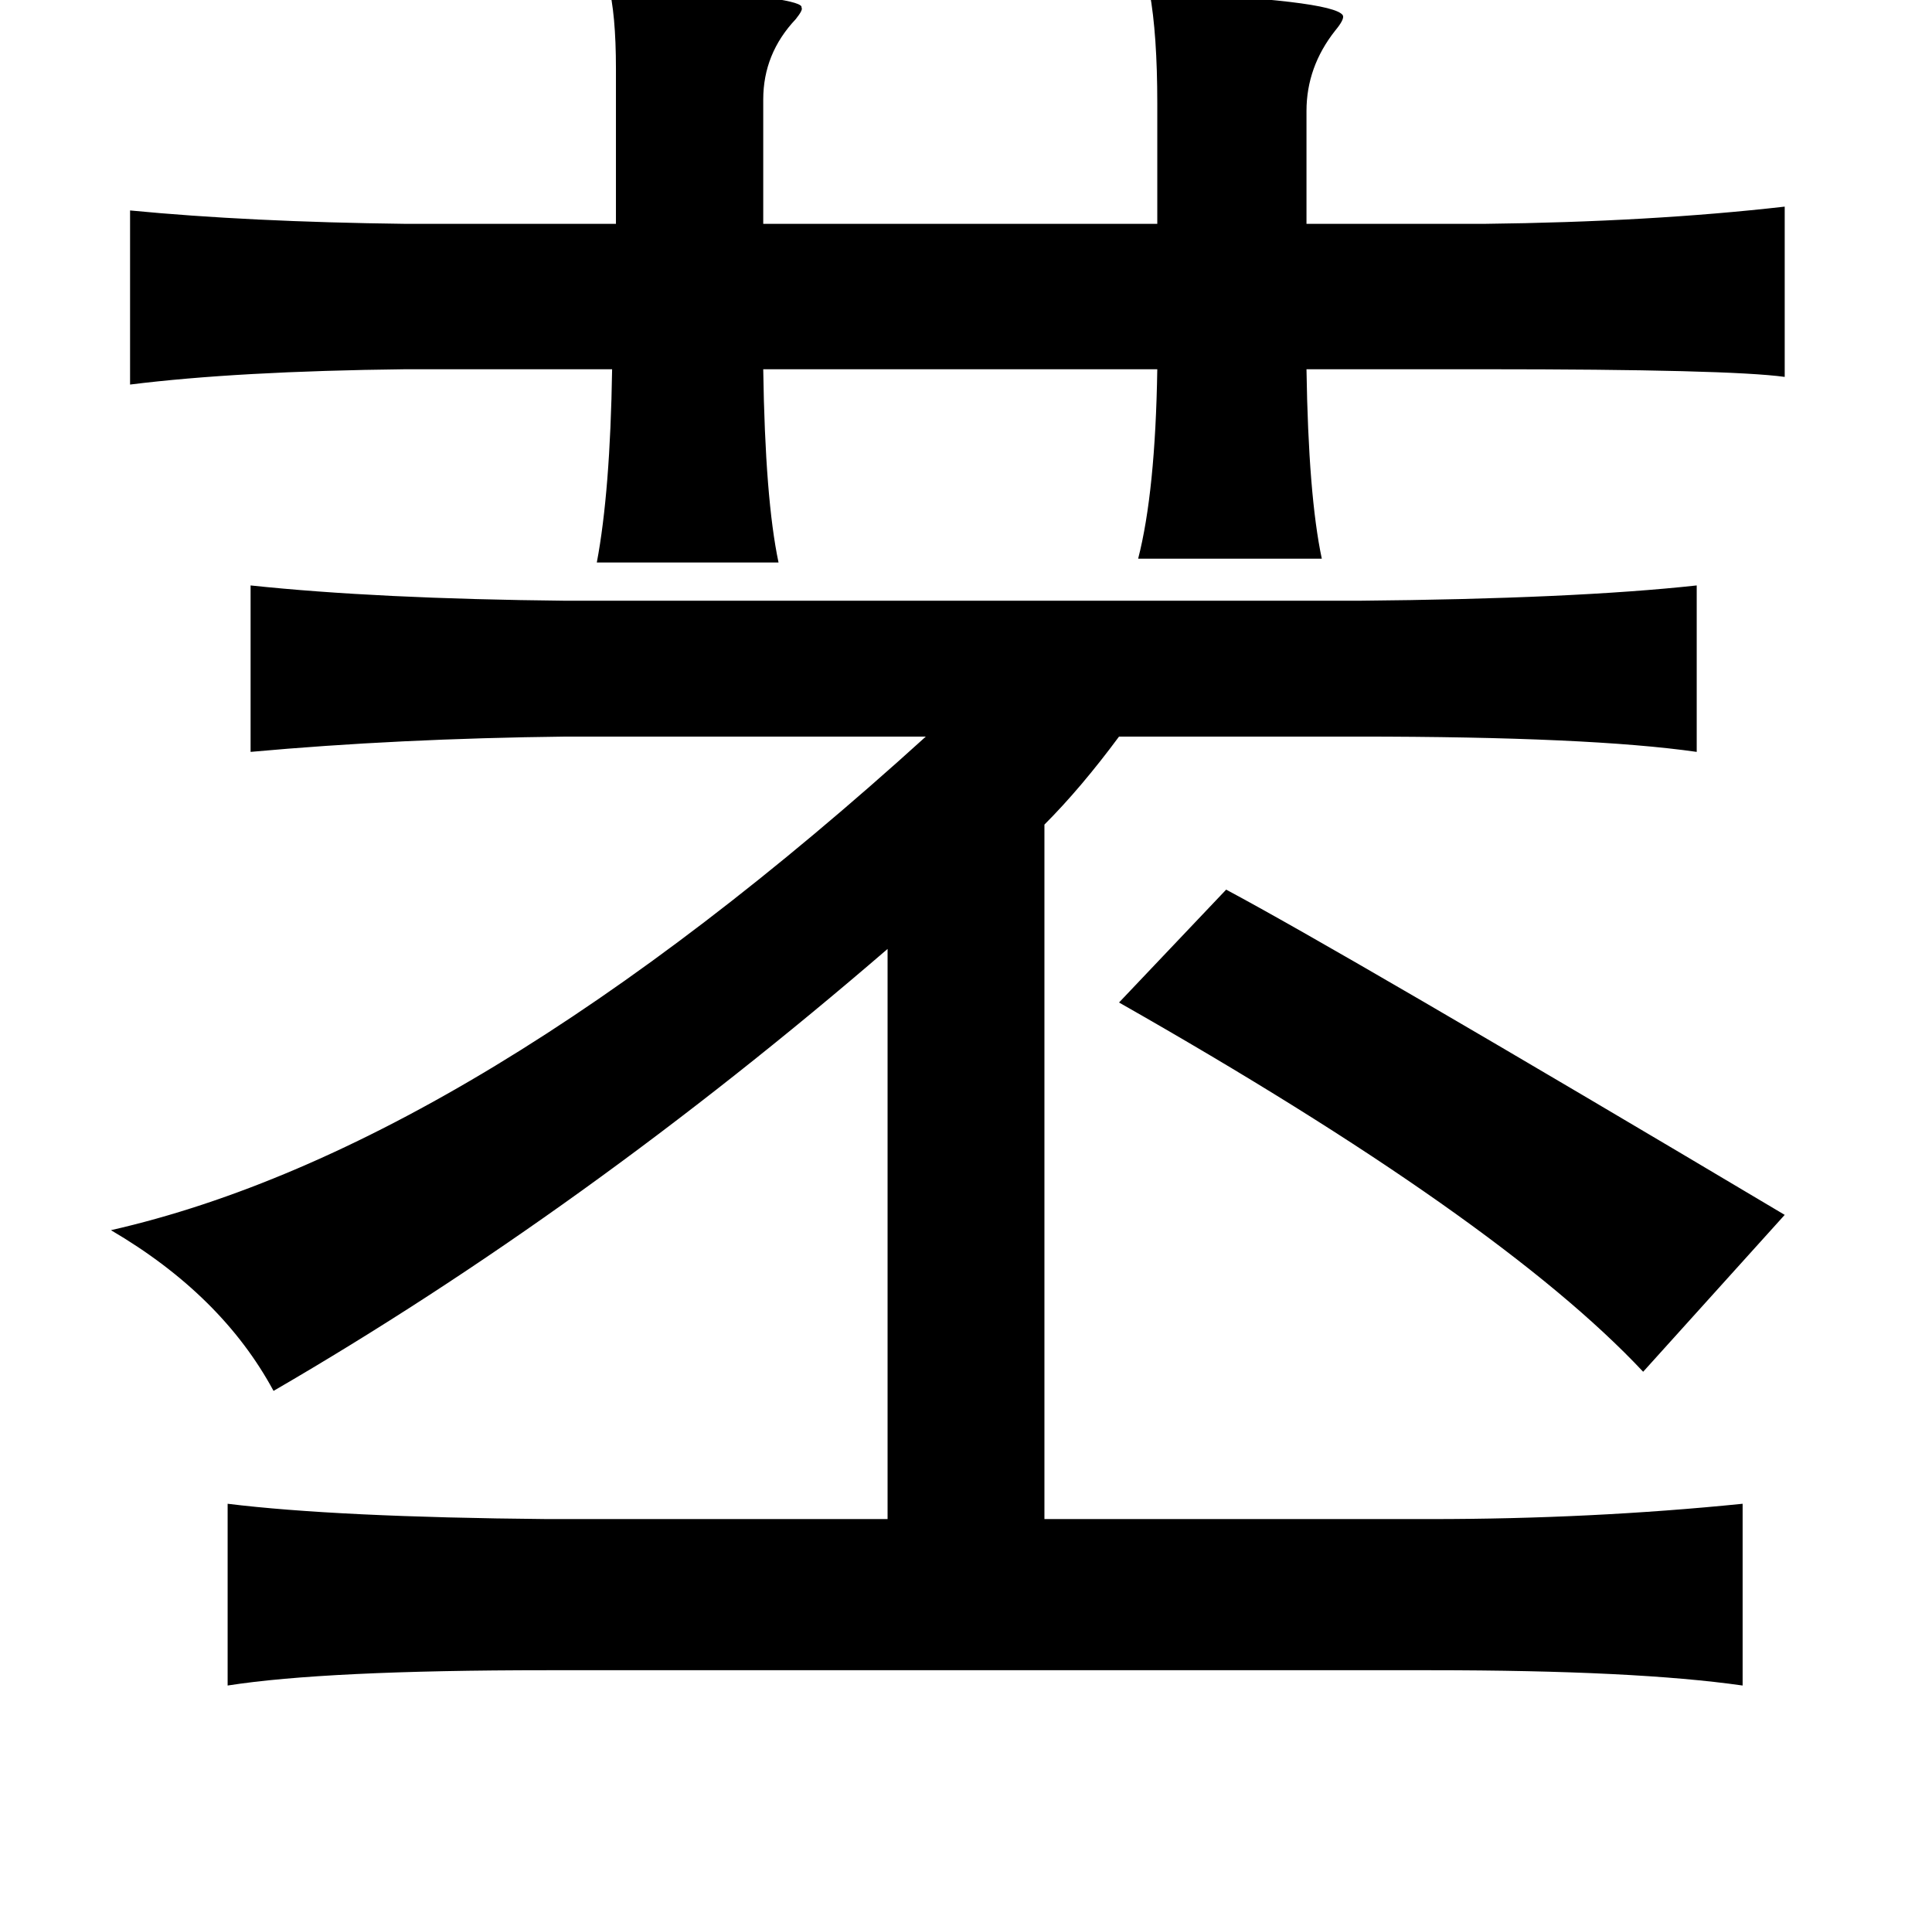 <?xml version="1.0" standalone="no"?>
<!DOCTYPE svg PUBLIC "-//W3C//DTD SVG 1.1//EN" "http://www.w3.org/Graphics/SVG/1.1/DTD/svg11.dtd" >
<svg xmlns="http://www.w3.org/2000/svg" xmlns:xlink="http://www.w3.org/1999/xlink" version="1.1" viewBox="-10 0 1010 1000">
   <path fill="currentColor"
d="M308 -8q11 1 32 2q71 5 69 10q1 1 -3 6q-17 18 -17 42v65h206v-63q0 -36 -4 -58q96 4 101 12q1 2 -4 8q-15 19 -15 42v59h93q87 -1 157 -9v89q-29 -4 -157 -4h-93q1 66 8 99h-96q9 -35 10 -99h-206q1 68 8 101h-95q7 -37 8 -101h-108q-88 1 -144 8v-91q62 6 144 7h110
v-81q0 -29 -4 -44zM121 306q66 7 165 8h414q113 -1 177 -8v87q-56 -8 -177 -8h-125q-20 27 -39 46v363h202q84 0 163 -8v95q-56 -8 -163 -8h-462q-116 0 -167 8v-95q57 7 167 8h178v-298q-159 137 -321 231q-27 -50 -85 -84q189 -43 426 -258h-188q-88 1 -165 8v-87z
M631 465q60 32 292 170l-74 82q-75 -80 -274 -193z" />
</svg>
